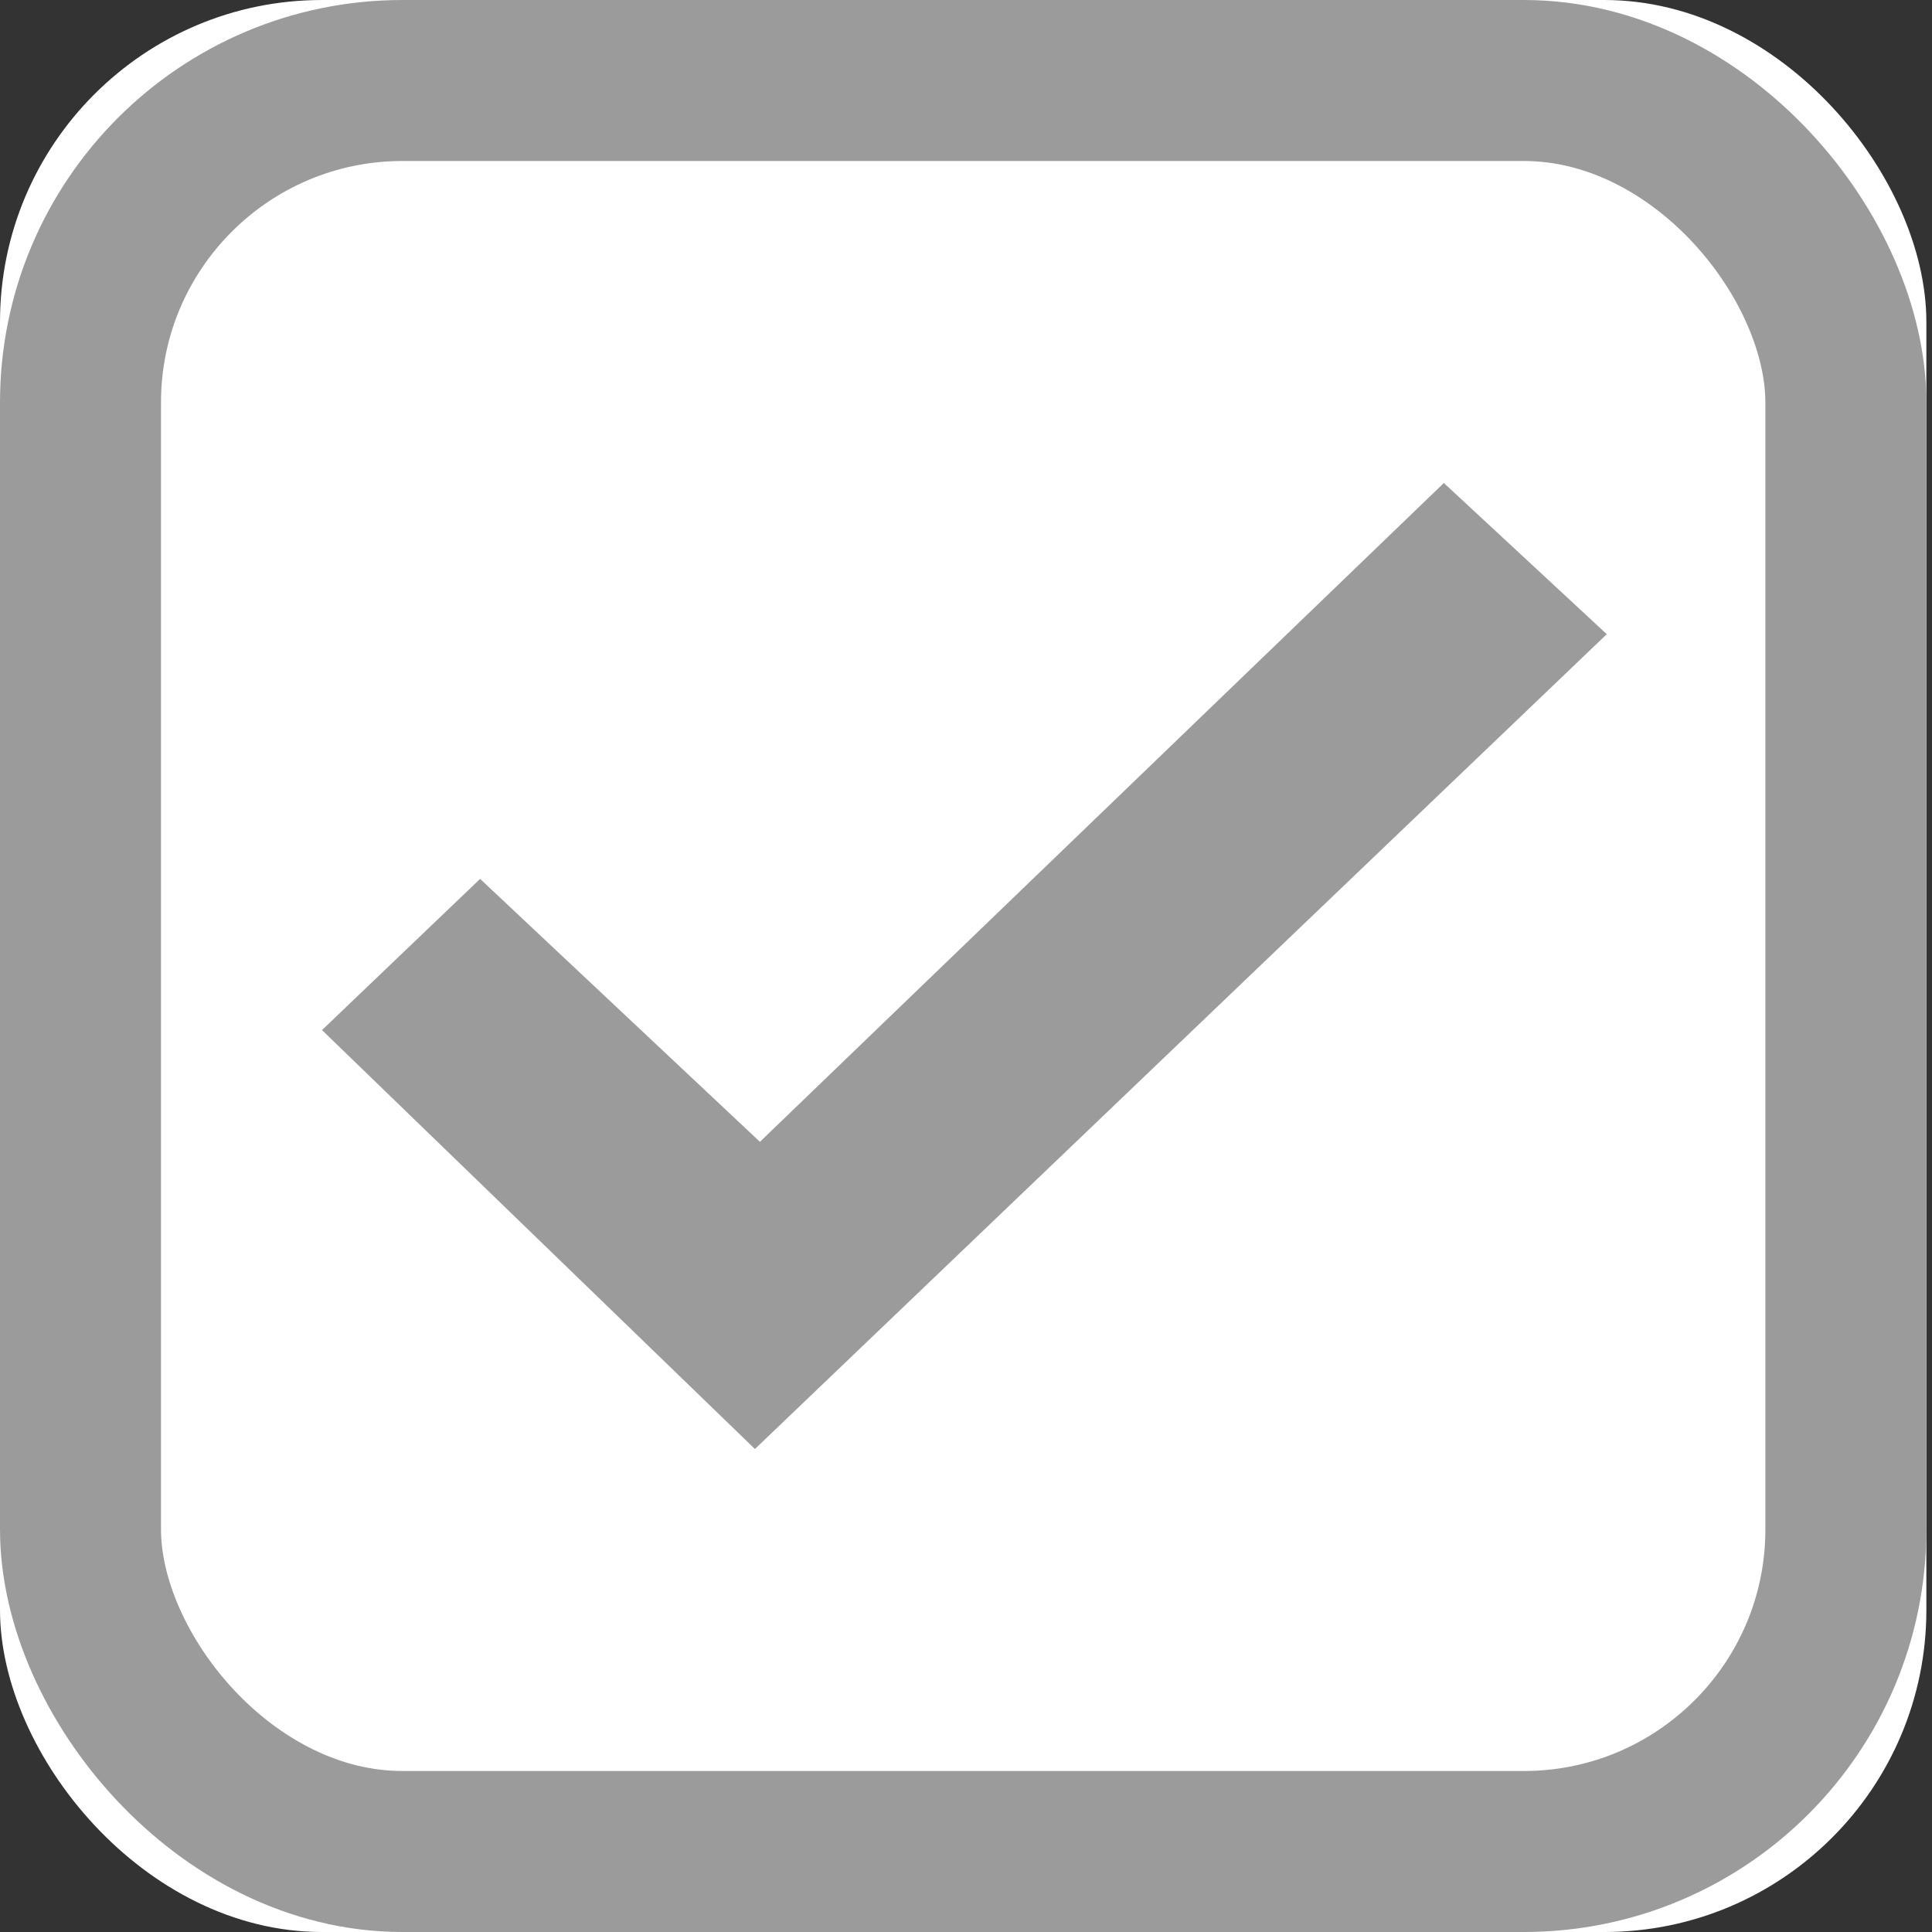 
<svg width="12px" height="12px" viewBox="0 0 12 12" version="1.1" xmlns="http://www.w3.org/2000/svg" xmlns:xlink="http://www.w3.org/1999/xlink">
    <rect x="0" y="0" width="12" height="12" fill="#333333" stroke="none"/>
    <!-- Generator: Sketch 48 (47235) - http://www.bohemiancoding.com/sketch -->
    <desc>Created with Sketch.</desc>
    <defs></defs>
    <g id="Page-1" stroke="none" stroke-width="1" fill="none" fill-rule="evenodd">
        <g id="checkbox">
            <g id="Rectangle-4">
                <g id="path-1-link" fill="#FFFFFF">
                    <rect id="path-1" x="0" y="0" width="11.965" height="12" rx="2"></rect>
                </g>
                <rect id="Rectangle-path" stroke="#9B9B9B" x="0.5" y="0.5" width="10.965" height="11" rx="2"></rect>
            </g>
            <polygon id="Shape-Copy-4" fill="#9B9B9B" fill-rule="nonzero" points="8.968 3 4.72 7.092 2.982 5.459 2 6.398 4.689 9 9.98 3.939"></polygon>
        </g>
    </g>
</svg>

